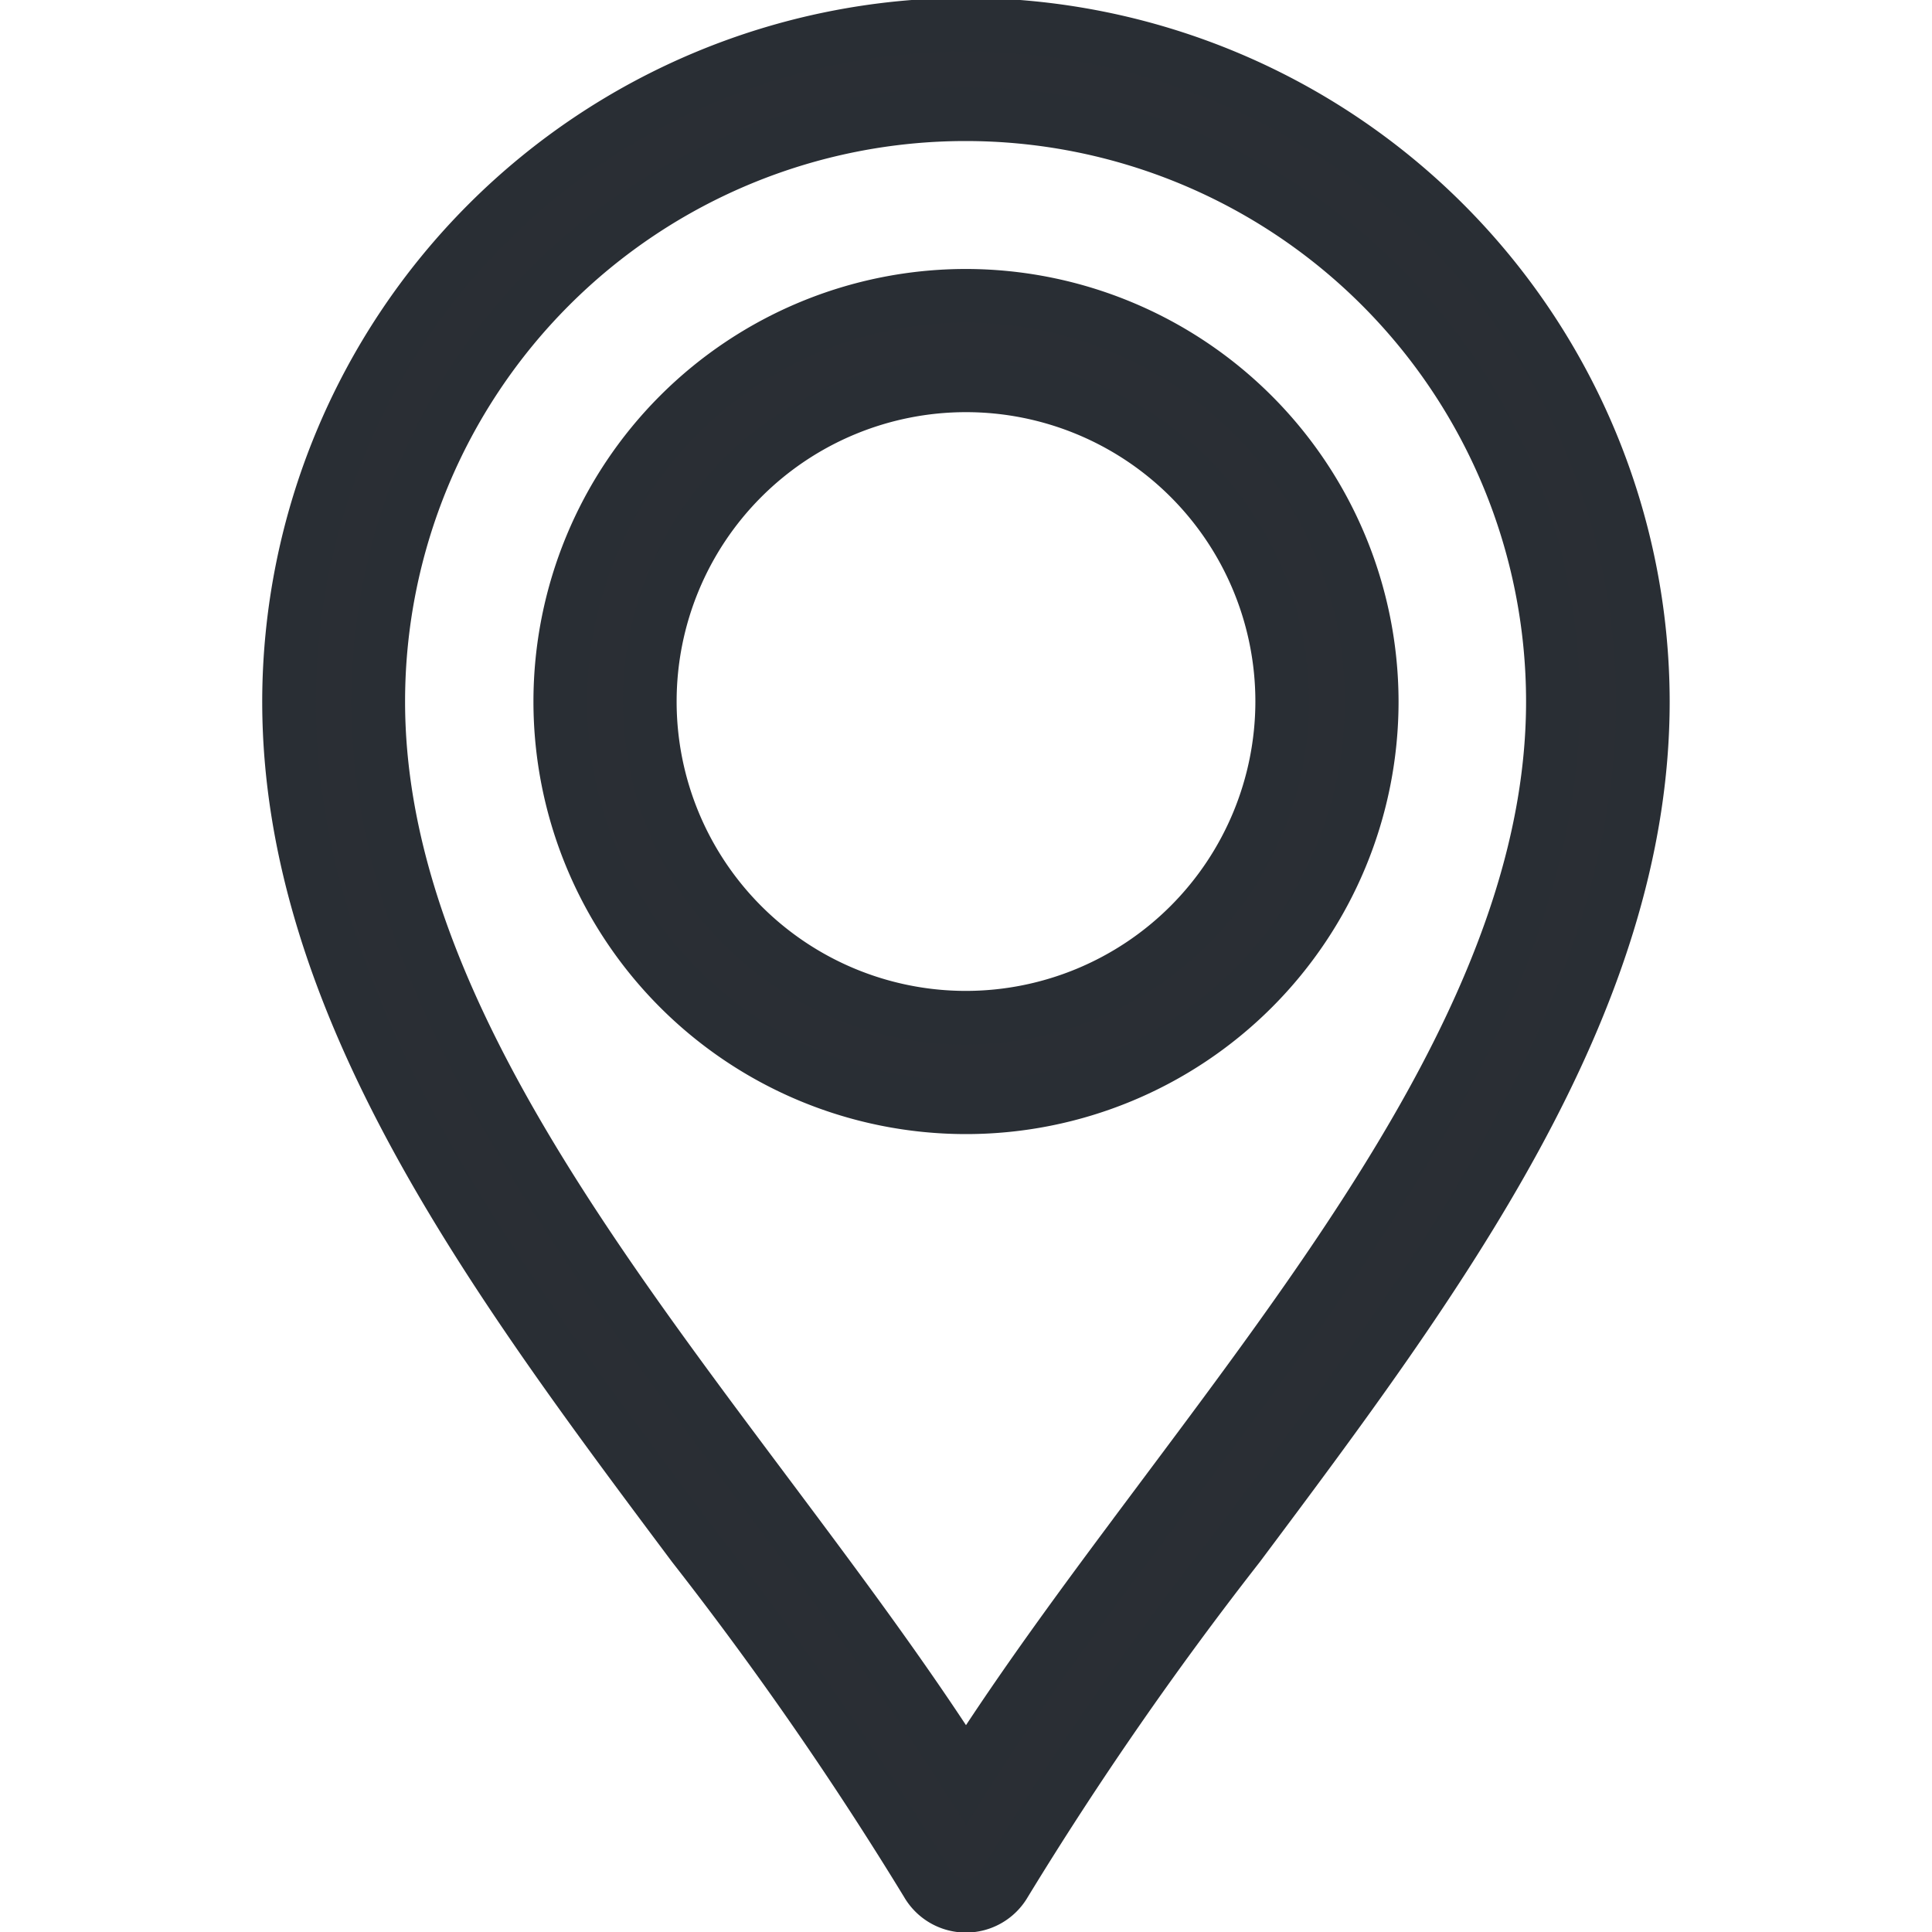 <svg xmlns="http://www.w3.org/2000/svg" xmlns:xlink="http://www.w3.org/1999/xlink" width="18" height="18" viewBox="0 0 18 18">
  <defs>
    <clipPath id="clip-path">
      <rect id="Rectangle_4896" data-name="Rectangle 4896" width="18" height="18" transform="translate(647 257)" fill="#2a2e34" stroke="#292e34" stroke-width="0.5"/>
    </clipPath>
  </defs>
  <g id="Mask_Group_390" data-name="Mask Group 390" transform="translate(-647 -257)" clip-path="url(#clip-path)">
    <path id="location_4_" data-name="location (4)" d="M8.676.127A6.314,6.314,0,0,0,2.369,6.433c0,2.829,1.916,5.39,3.769,7.867a33.147,33.147,0,0,1,2.176,3.143.417.417,0,0,0,.723,0A33.147,33.147,0,0,1,11.213,14.3c1.853-2.477,3.769-5.038,3.769-7.867A6.314,6.314,0,0,0,8.676.127ZM10.545,13.8c-.675.9-1.32,1.764-1.869,2.63-.549-.866-1.194-1.728-1.869-2.63C5.035,11.433,3.2,8.985,3.2,6.433a5.472,5.472,0,1,1,10.944,0c0,2.551-1.831,5-3.6,7.367ZM8.676,2.653a3.78,3.78,0,1,0,3.78,3.78,3.785,3.785,0,0,0-3.78-3.78Zm0,6.726a2.946,2.946,0,1,1,2.946-2.946A2.949,2.949,0,0,1,8.676,9.379Z" transform="translate(647.324 257.103)" fill="#2a2e34" stroke="#292e34" stroke-width="0.5"/>
  </g>
</svg>
